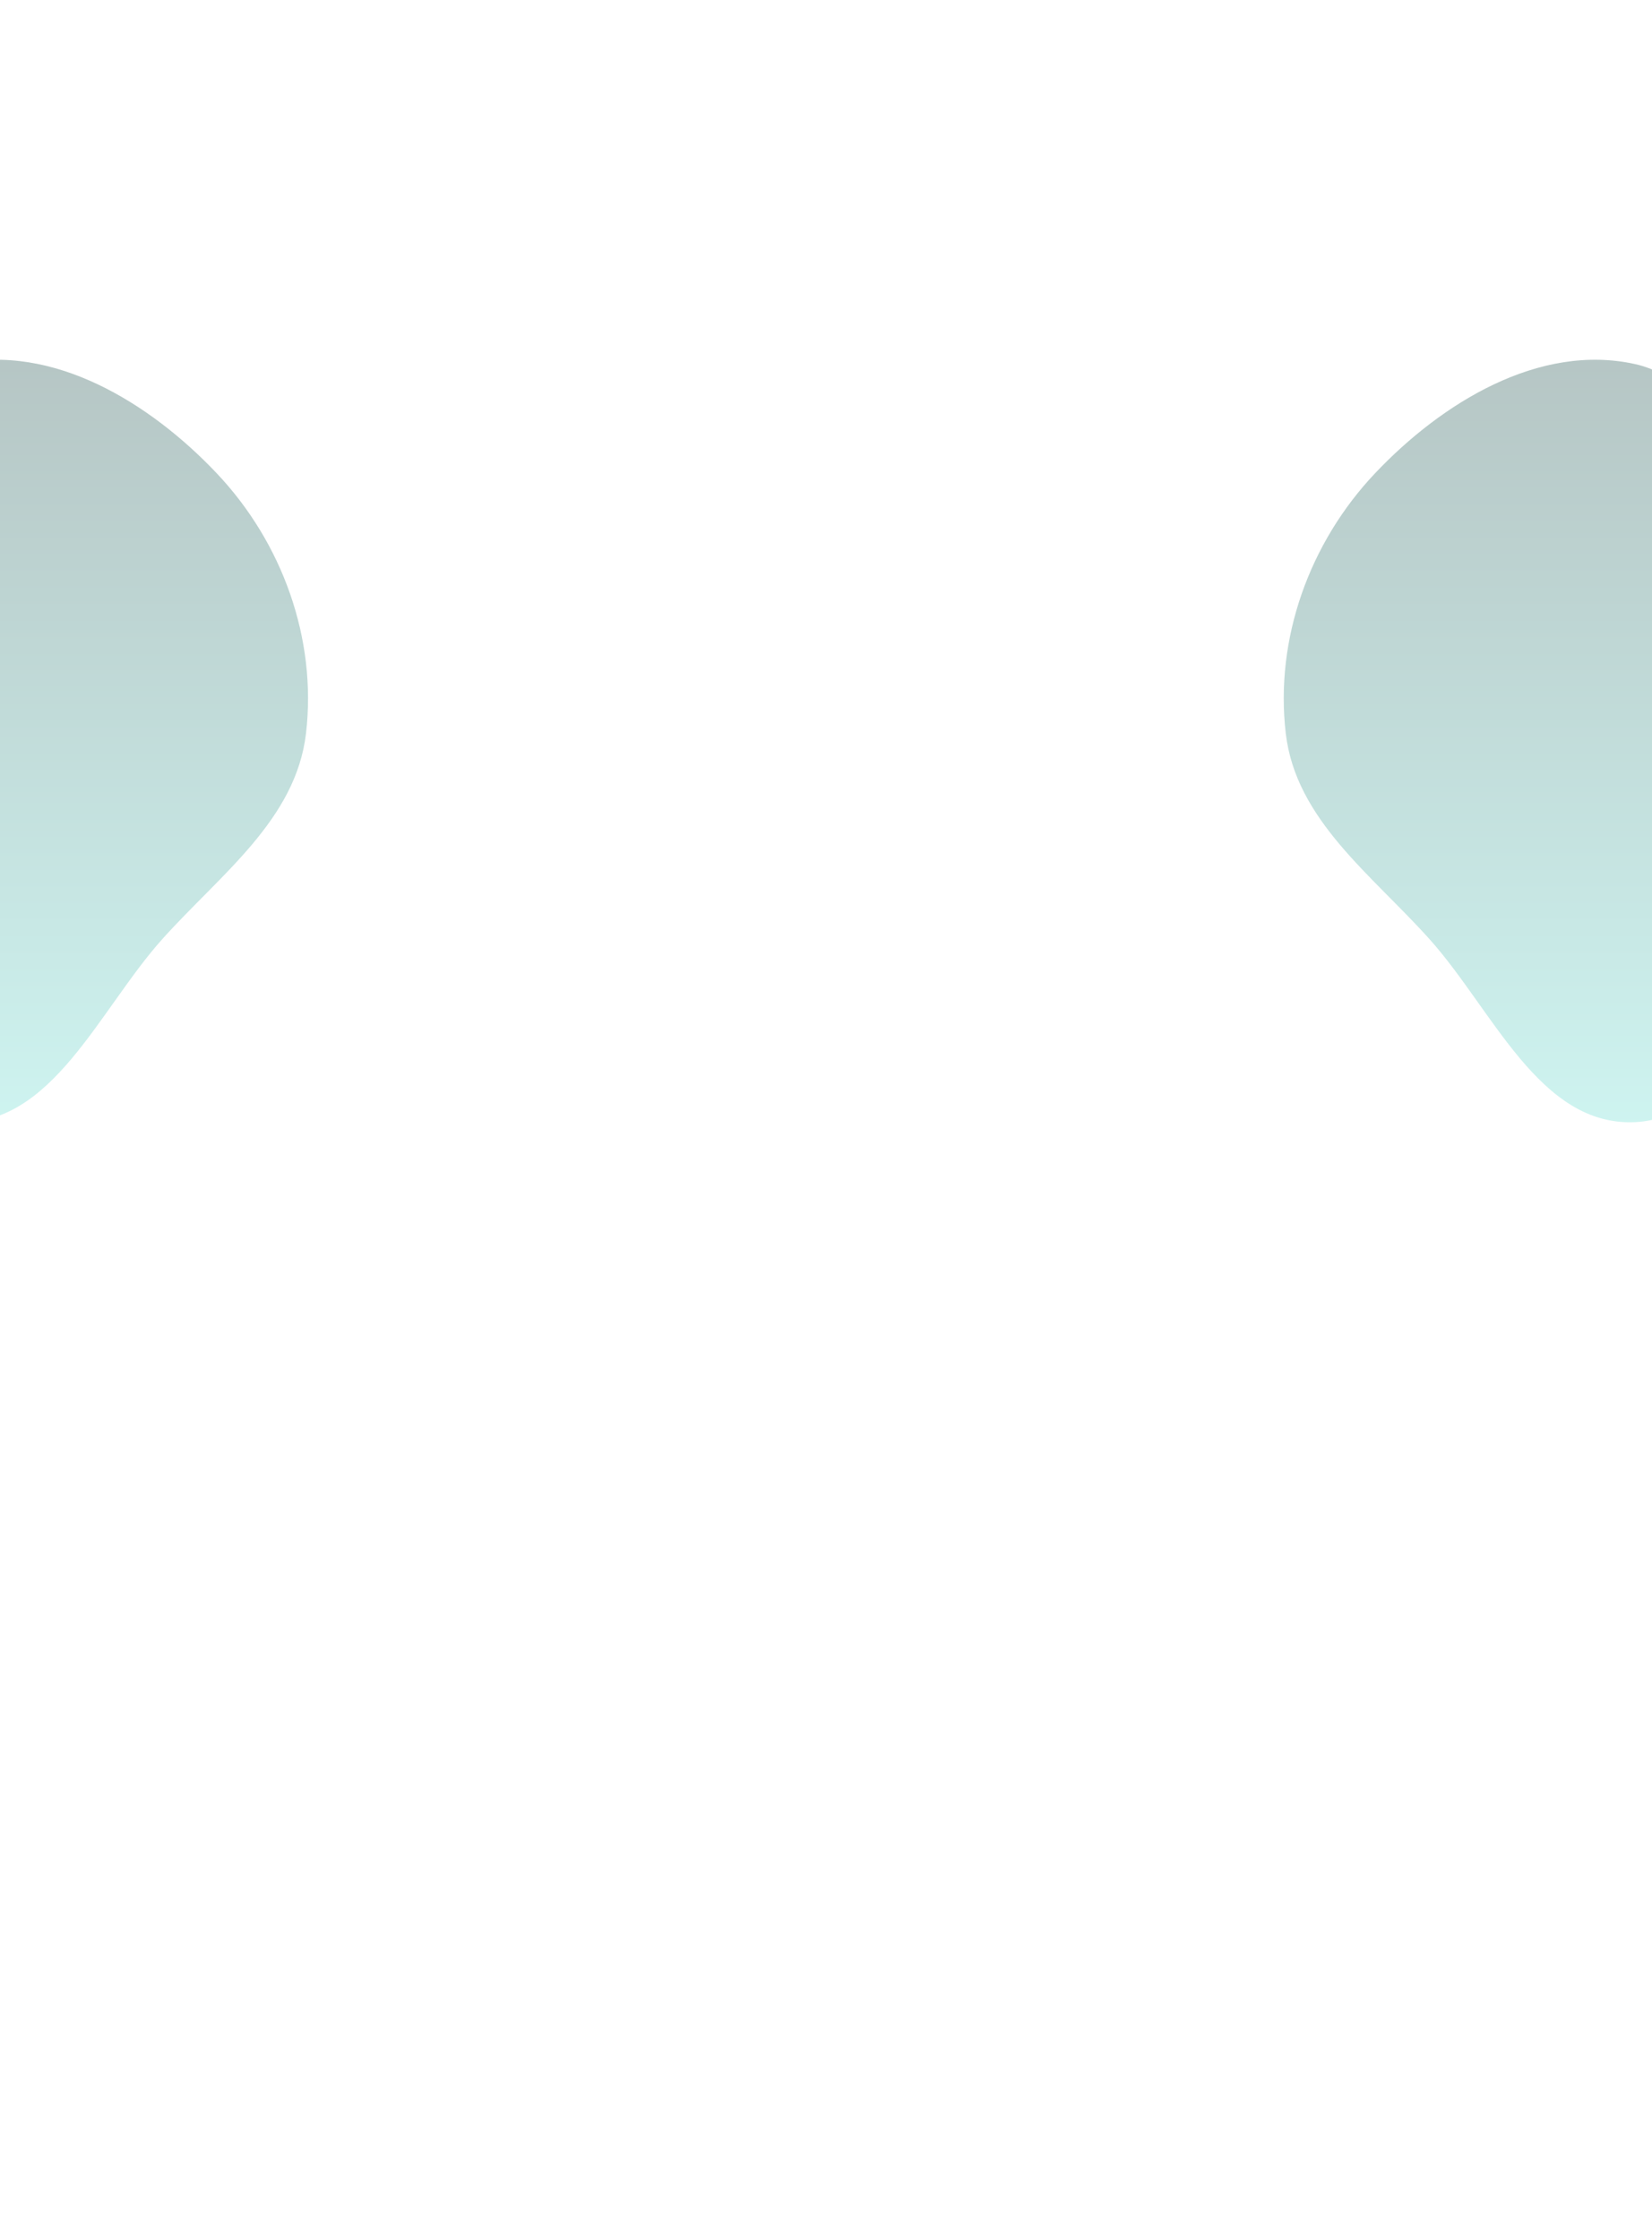 <svg width="1920" height="2603" viewBox="0 0 1920 2603" fill="none" xmlns="http://www.w3.org/2000/svg">
<g clip-path="url(#clip0_272_3356)">
<g filter="url(#filter0_f_272_3356)">
<path fill-rule="evenodd" clip-rule="evenodd" d="M-50.049 422.986C-153.315 445.735 -165.392 587.519 -243.061 659.246C-327.893 737.588 -507.685 736.945 -514.791 852.173C-521.81 965.987 -350.21 990.952 -268.419 1070.45C-188.989 1147.65 -160.727 1298.9 -50.049 1303.87C60.748 1308.84 114.753 1173.45 188.845 1090.96C256.293 1015.87 343.919 952.409 355.642 852.173C368.492 742.293 328.102 630.577 252.092 550.165C174.072 467.627 60.892 398.546 -50.049 422.986Z" fill="url(#paint0_linear_272_3356)" fill-opacity="0.3"/>
</g>
<g filter="url(#filter1_f_272_3356)">
<path fill-rule="evenodd" clip-rule="evenodd" d="M1900.05 422.986C2003.31 445.735 2015.39 587.519 2093.06 659.246C2177.89 737.588 2357.69 736.945 2364.79 852.173C2371.81 965.987 2200.21 990.952 2118.42 1070.45C2038.99 1147.65 2010.73 1298.9 1900.05 1303.87C1789.25 1308.84 1735.25 1173.45 1661.16 1090.96C1593.71 1015.87 1506.08 952.409 1494.36 852.173C1481.51 742.293 1521.9 630.577 1597.91 550.165C1675.93 467.627 1789.11 398.546 1900.05 422.986Z" fill="url(#paint1_linear_272_3356)" fill-opacity="0.3"/>
</g>
</g>
<defs>
<filter id="filter0_f_272_3356" x="-765" y="168" width="1373" height="1386" filterUnits="userSpaceOnUse" color-interpolation-filters="sRGB">
<feFlood flood-opacity="0" result="BackgroundImageFix"/>
<feBlend mode="normal" in="SourceGraphic" in2="BackgroundImageFix" result="shape"/>
<feGaussianBlur stdDeviation="125" result="effect1_foregroundBlur_272_3356"/>
</filter>
<filter id="filter1_f_272_3356" x="1242" y="168" width="1373" height="1386" filterUnits="userSpaceOnUse" color-interpolation-filters="sRGB">
<feFlood flood-opacity="0" result="BackgroundImageFix"/>
<feBlend mode="normal" in="SourceGraphic" in2="BackgroundImageFix" result="shape"/>
<feGaussianBlur stdDeviation="125" result="effect1_foregroundBlur_272_3356"/>
</filter>
<linearGradient id="paint0_linear_272_3356" x1="-78.5" y1="418" x2="-78.5" y2="1304" gradientUnits="userSpaceOnUse">
<stop stop-color="#0D423E"/>
<stop offset="1" stop-color="#5DDBCF"/>
</linearGradient>
<linearGradient id="paint1_linear_272_3356" x1="1928.5" y1="418" x2="1928.5" y2="1304" gradientUnits="userSpaceOnUse">
<stop stop-color="#0D423E"/>
<stop offset="1" stop-color="#5DDBCF"/>
</linearGradient>
<clipPath id="clip0_272_3356">
<rect width="1920" height="2603" fill="white"/>
</clipPath>
</defs>
</svg>
